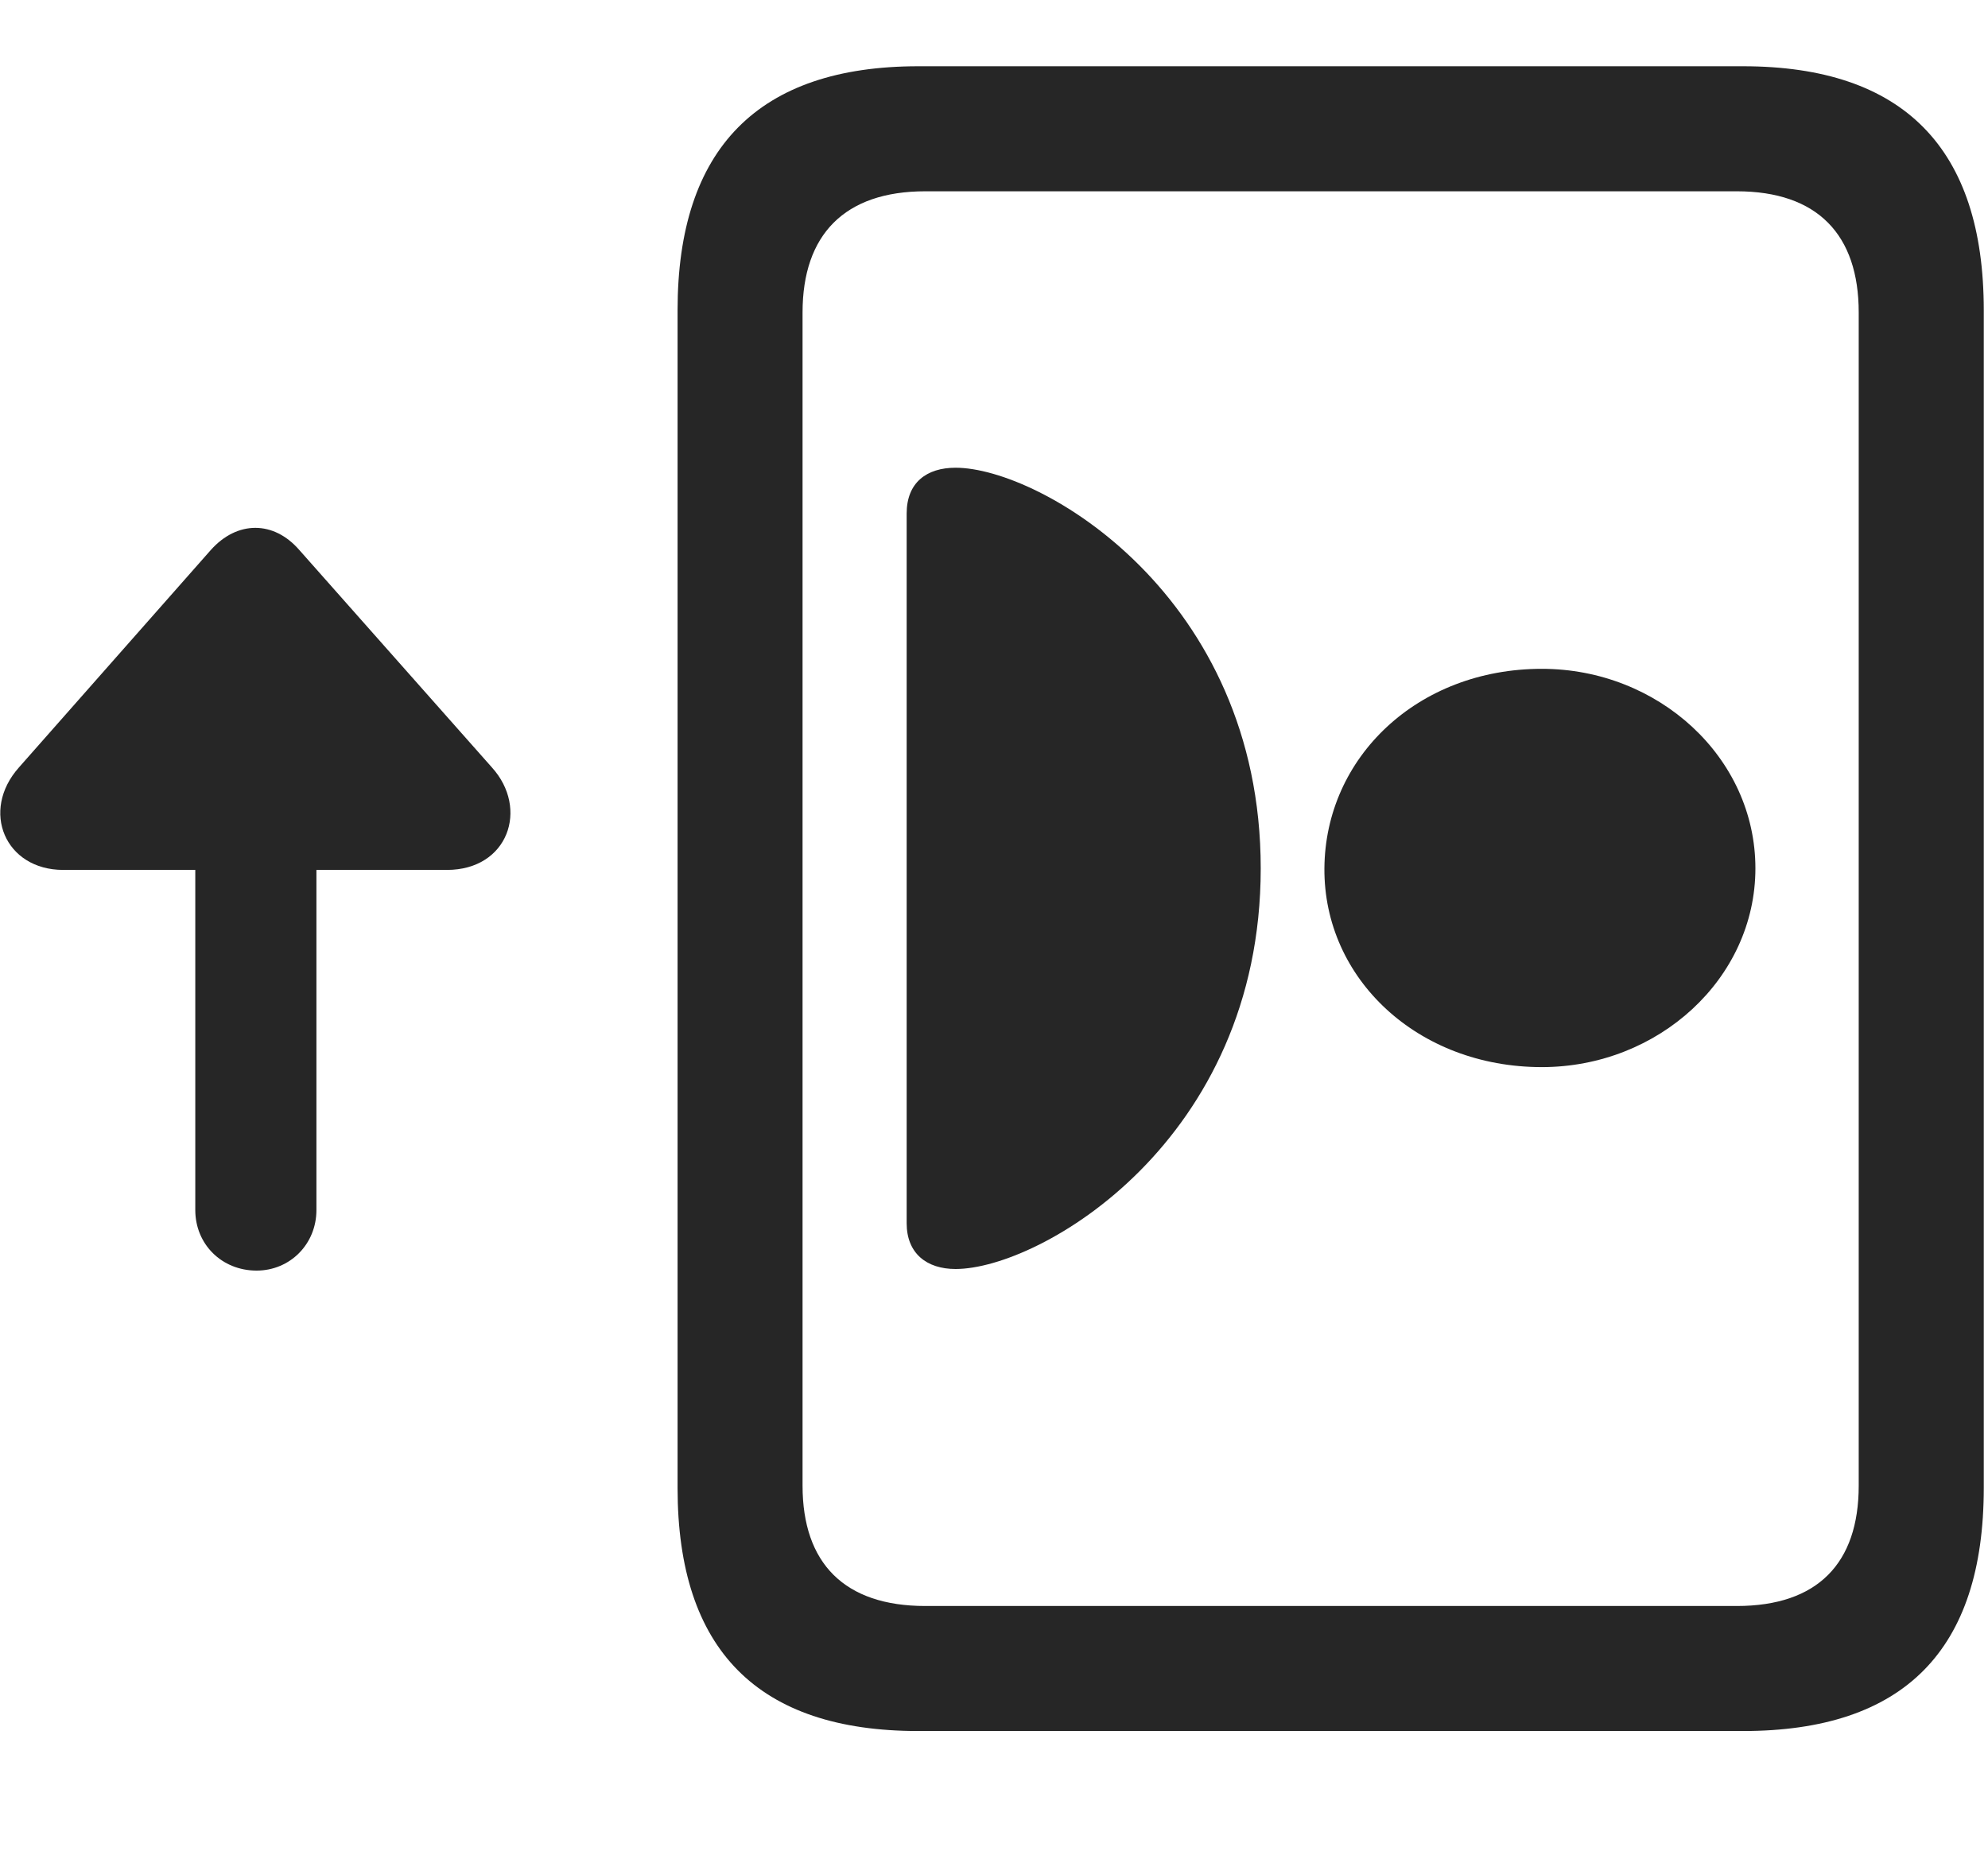 <svg width="30" height="28" viewBox="0 0 30 28" fill="none" xmlns="http://www.w3.org/2000/svg">
<g clip-path="url(#clip0_2124_45824)">
<path d="M10.225 22.457C10.225 24.906 11.443 26.125 13.857 26.125H26.303C28.729 26.125 29.936 24.906 29.936 22.457V4.68C29.936 2.242 28.729 1 26.303 1H13.857C11.443 1 10.225 2.242 10.225 4.68V22.457ZM12.111 22.422V4.715C12.111 3.543 12.744 2.887 13.963 2.887H26.209C27.428 2.887 28.049 3.543 28.049 4.715V22.422C28.049 23.594 27.428 24.238 26.209 24.238H13.963C12.744 24.238 12.111 23.594 12.111 22.422Z" fill="black" fill-opacity="0.85"/>
<path d="M14.42 19.152C15.697 19.152 19.025 17.219 19.025 13.105C19.025 8.992 15.697 7.059 14.42 7.059C13.986 7.059 13.682 7.281 13.682 7.75V18.461C13.682 18.918 13.986 19.152 14.42 19.152ZM23.267 16.105C25.025 16.105 26.49 14.77 26.49 13.105C26.49 11.43 25.025 10.094 23.267 10.094C21.392 10.094 19.998 11.43 19.986 13.105C19.975 14.77 21.392 16.105 23.267 16.105Z" fill="black" fill-opacity="0.85"/>
<path d="M0.286 11.582C-0.299 12.238 0.076 13.129 0.954 13.129H2.947V18.262C2.947 18.777 3.345 19.176 3.872 19.176C4.376 19.176 4.775 18.777 4.775 18.262V13.129H6.744C7.669 13.129 7.986 12.203 7.423 11.582L4.517 8.301C4.13 7.855 3.579 7.855 3.181 8.301L0.286 11.582Z" fill="black" fill-opacity="0.85"/>
</g>
<defs>
<clipPath id="clip0_2124_45824">
<rect width="29.931" height="25.137" fill="white" transform="translate(0.004 1)"/>
</clipPath>
</defs>
</svg>
